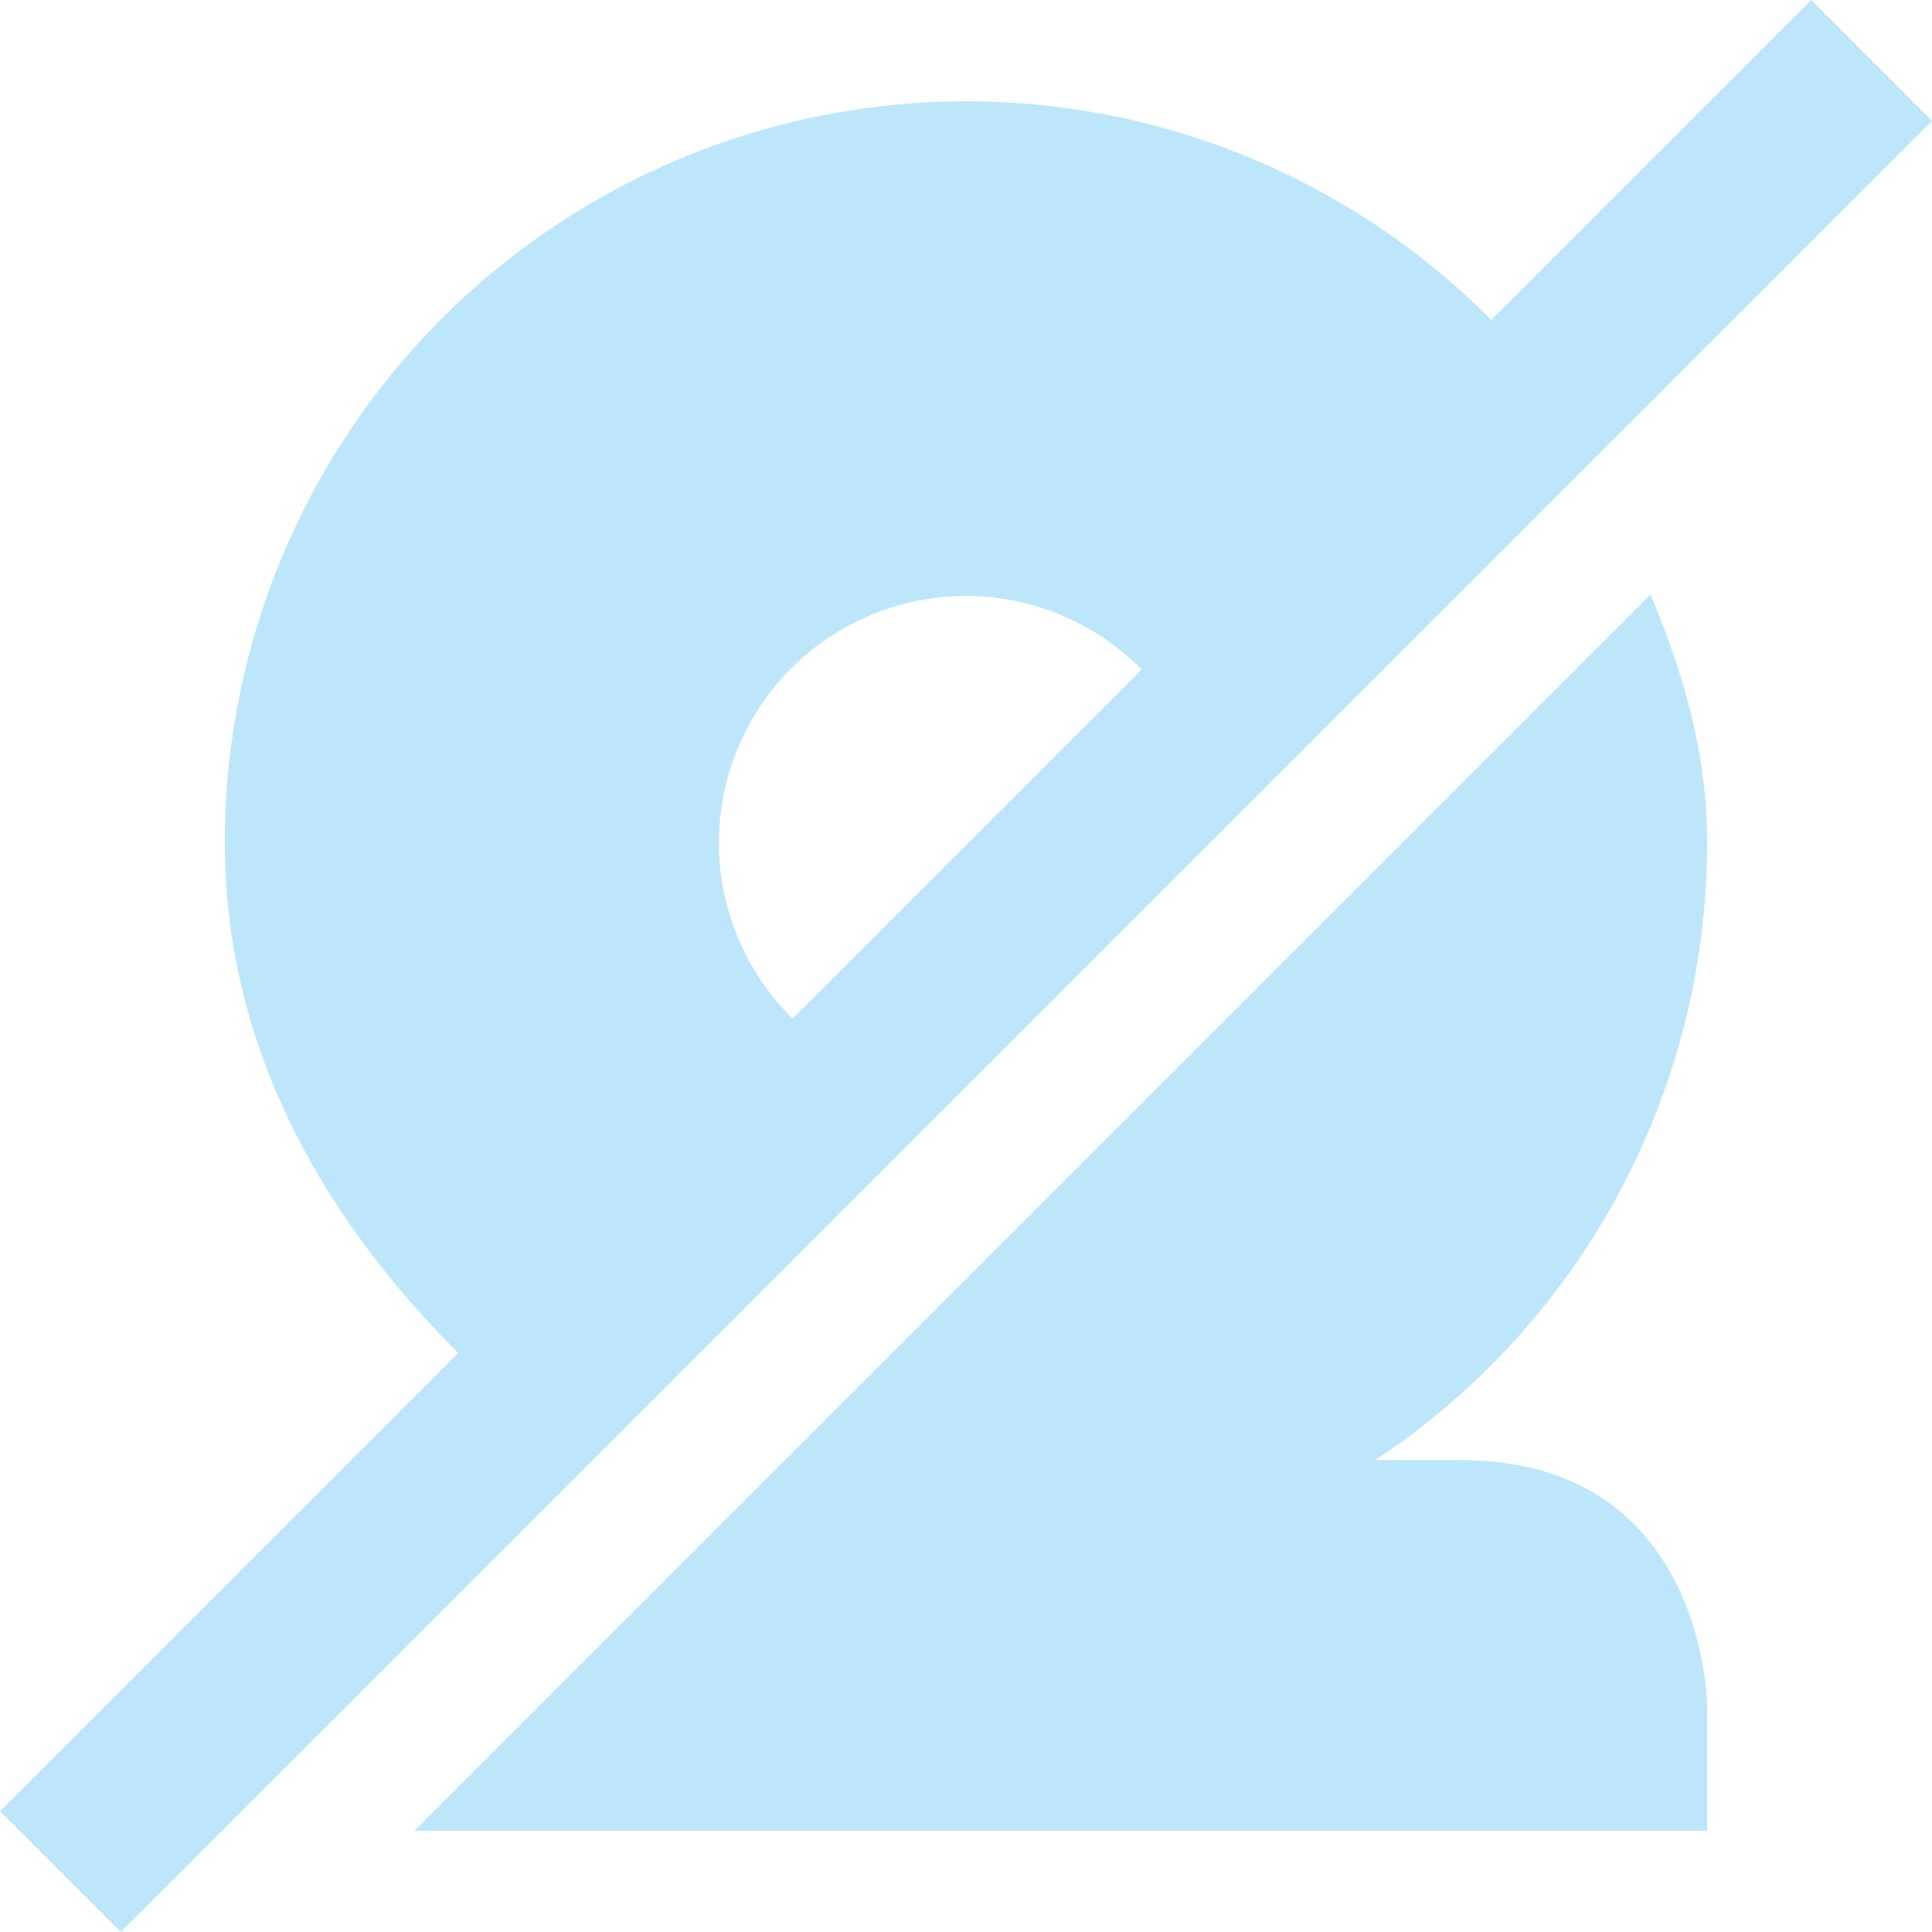 <?xml version="1.0" encoding="UTF-8" standalone="no"?>
<svg
   width="20.11"
   height="20.11"
   id="svg7"
   version="1.1"
   sodipodi:docname="camera-off.svg"
   inkscape:version="0.92.4 (5da689c313, 2019-01-14)"
   xmlns:inkscape="http://www.inkscape.org/namespaces/inkscape"
   xmlns:sodipodi="http://sodipodi.sourceforge.net/DTD/sodipodi-0.dtd"
   xmlns="http://www.w3.org/2000/svg"
   xmlns:svg="http://www.w3.org/2000/svg"
   xmlns:rdf="http://www.w3.org/1999/02/22-rdf-syntax-ns#"
   xmlns:cc="http://creativecommons.org/ns#"
   xmlns:dc="http://purl.org/dc/elements/1.1/">
  <sodipodi:namedview
     pagecolor="#ffffff"
     bordercolor="#666666"
     borderopacity="1"
     objecttolerance="10"
     gridtolerance="10"
     guidetolerance="10"
     inkscape:pageopacity="0"
     inkscape:pageshadow="2"
     inkscape:window-width="1087"
     inkscape:window-height="480"
     id="namedview6"
     showgrid="false"
     inkscape:zoom="9.8333333"
     inkscape:cx="1.0677966"
     inkscape:cy="12"
     inkscape:window-x="0"
     inkscape:window-y="25"
     inkscape:window-maximized="0"
     inkscape:current-layer="svg7"
     inkscape:showpageshadow="0"
     inkscape:pagecheckerboard="0"
     inkscape:deskcolor="#d1d1d1" />
  <defs
     id="defs3">
    <style
       id="current-color-scheme" />
  </defs>
  <path
     d="M 18.852,-5.2452087e-8 15.522,3.33 a 7.688,7.688 0 0 0 -5.467,-2.275 7.715,7.715 0 0 0 -7.715,7.715 c 0,2.134 1.027,3.916 2.43,5.312 L -5.2452087e-8,18.852 1.258,20.11 20.11,1.258 Z M 17.18,6.188 4.313,19.055 H 17.77 V 17.77 c 0,0 -0.001,-2.572 -2.572,-2.572 H 14.315 A 7.711,7.711 0 0 0 17.77,8.77 c 0,-0.934 -0.253,-1.777 -0.59,-2.582 z m -7.125,0.015 a 2.571,2.571 0 0 1 1.828,0.766 L 8.25,10.602 a 2.571,2.571 0 0 1 -0.767,-1.828 2.571,2.571 0 0 1 2.572,-2.57 z"
     id="rect815"
     inkscape:connector-curvature="0"
     style="fill:#bde6fb;fill-opacity:1;stroke-width:0.624" />
</svg>
